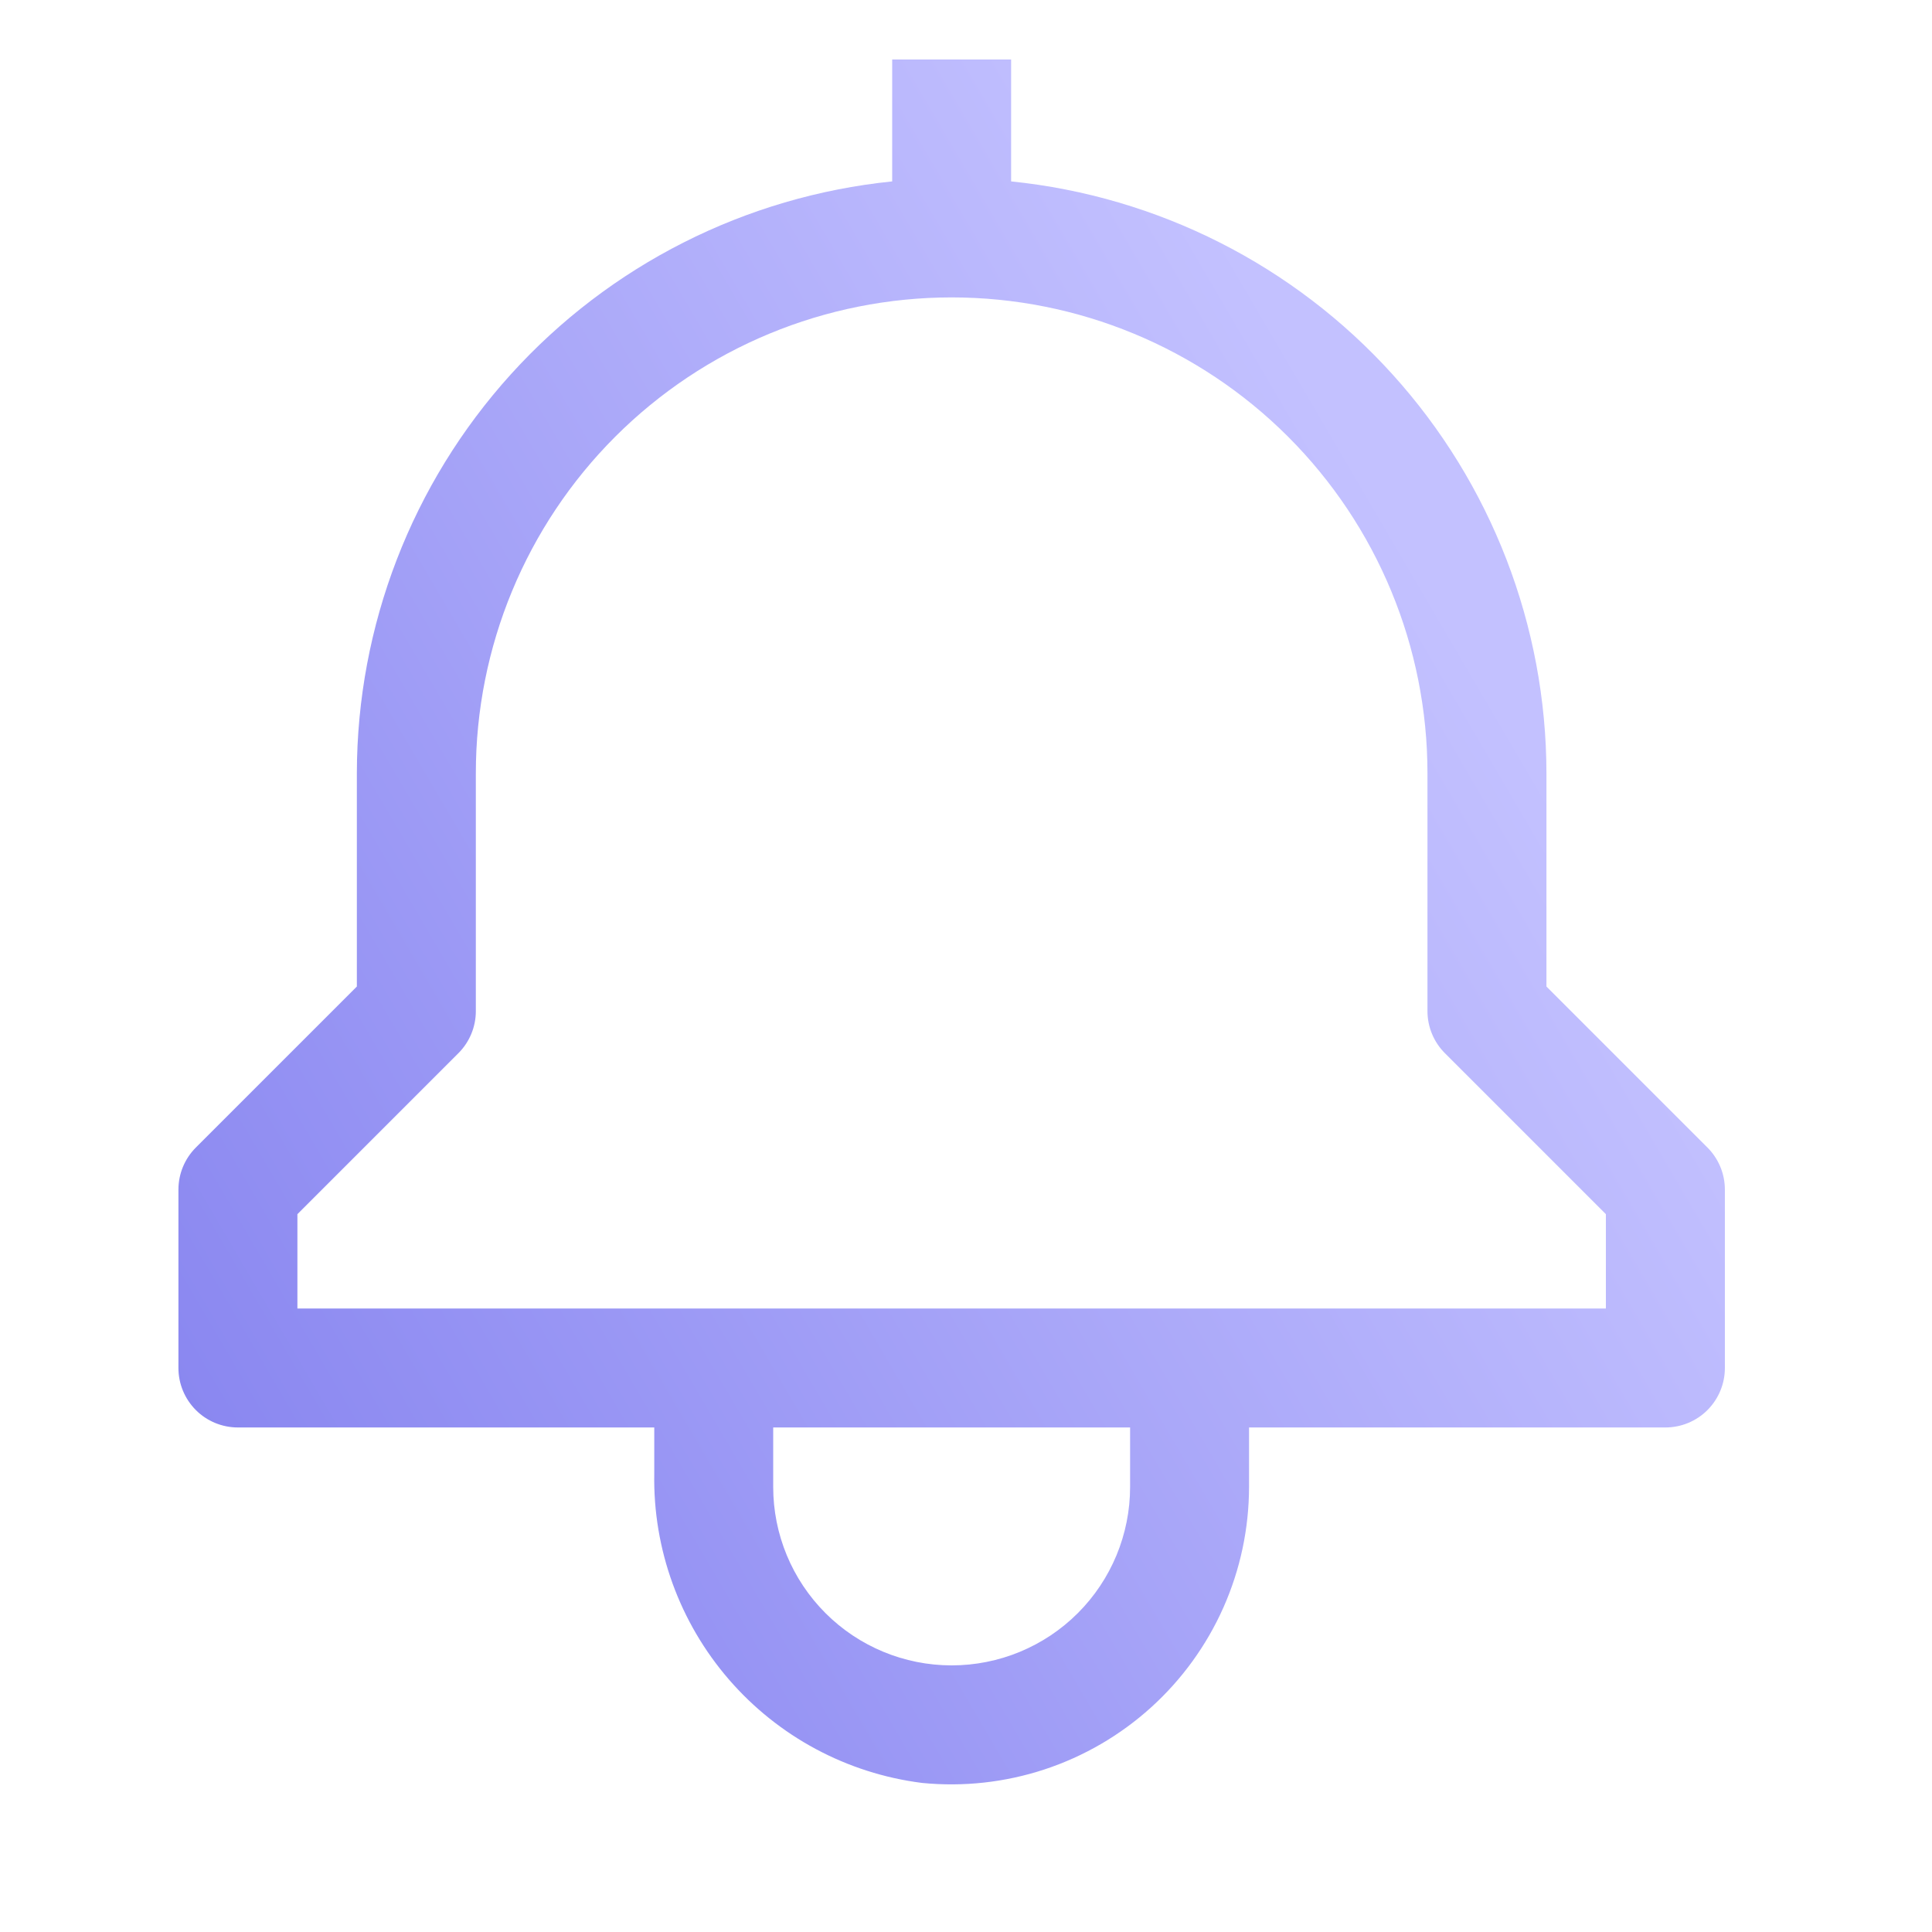 <svg width="48" height="48" viewBox="0 0 48 48" fill="none" xmlns="http://www.w3.org/2000/svg">
<path d="M42.421 28.51L38.421 24.51V19.21C38.416 15.548 37.054 12.018 34.597 9.302C32.141 6.586 28.764 4.878 25.121 4.507V1.478H22.166V4.507C18.523 4.878 15.146 6.586 12.69 9.302C10.233 12.018 8.871 15.548 8.866 19.21V24.51L4.866 28.51C4.589 28.787 4.433 29.163 4.433 29.555V33.988C4.433 34.38 4.589 34.755 4.866 35.033C5.143 35.31 5.519 35.465 5.911 35.465H16.255V36.614C16.222 38.488 16.883 40.309 18.11 41.727C19.337 43.145 21.044 44.06 22.905 44.296C23.932 44.398 24.969 44.284 25.95 43.961C26.93 43.638 27.832 43.113 28.598 42.42C29.363 41.728 29.975 40.883 30.395 39.939C30.814 38.996 31.031 37.975 31.032 36.943V35.465H41.376C41.768 35.465 42.144 35.31 42.421 35.033C42.698 34.755 42.854 34.38 42.854 33.988V29.555C42.854 29.163 42.698 28.787 42.421 28.51ZM28.077 36.943C28.077 38.119 27.61 39.246 26.778 40.078C25.947 40.909 24.819 41.376 23.643 41.376C22.468 41.376 21.34 40.909 20.509 40.078C19.677 39.246 19.21 38.119 19.21 36.943V35.465H28.077V36.943ZM39.898 32.51H7.389V30.166L11.389 26.166C11.666 25.889 11.822 25.513 11.822 25.121V19.21C11.822 16.075 13.067 13.068 15.284 10.851C17.501 8.634 20.508 7.389 23.643 7.389C26.779 7.389 29.786 8.634 32.003 10.851C34.22 13.068 35.465 16.075 35.465 19.21V25.121C35.465 25.513 35.621 25.889 35.898 26.166L39.898 30.166V32.51Z" fill="url(#paint0_linear_0_11963)"/>
<defs>
<linearGradient id="paint0_linear_0_11963" x1="17.409" y1="73.304" x2="56.572" y2="50.389" gradientUnits="userSpaceOnUse">
<stop stop-color="#7D7AED"/>
<stop offset="1" stop-color="#C3C1FF"/>
</linearGradient>
</defs>
</svg>
